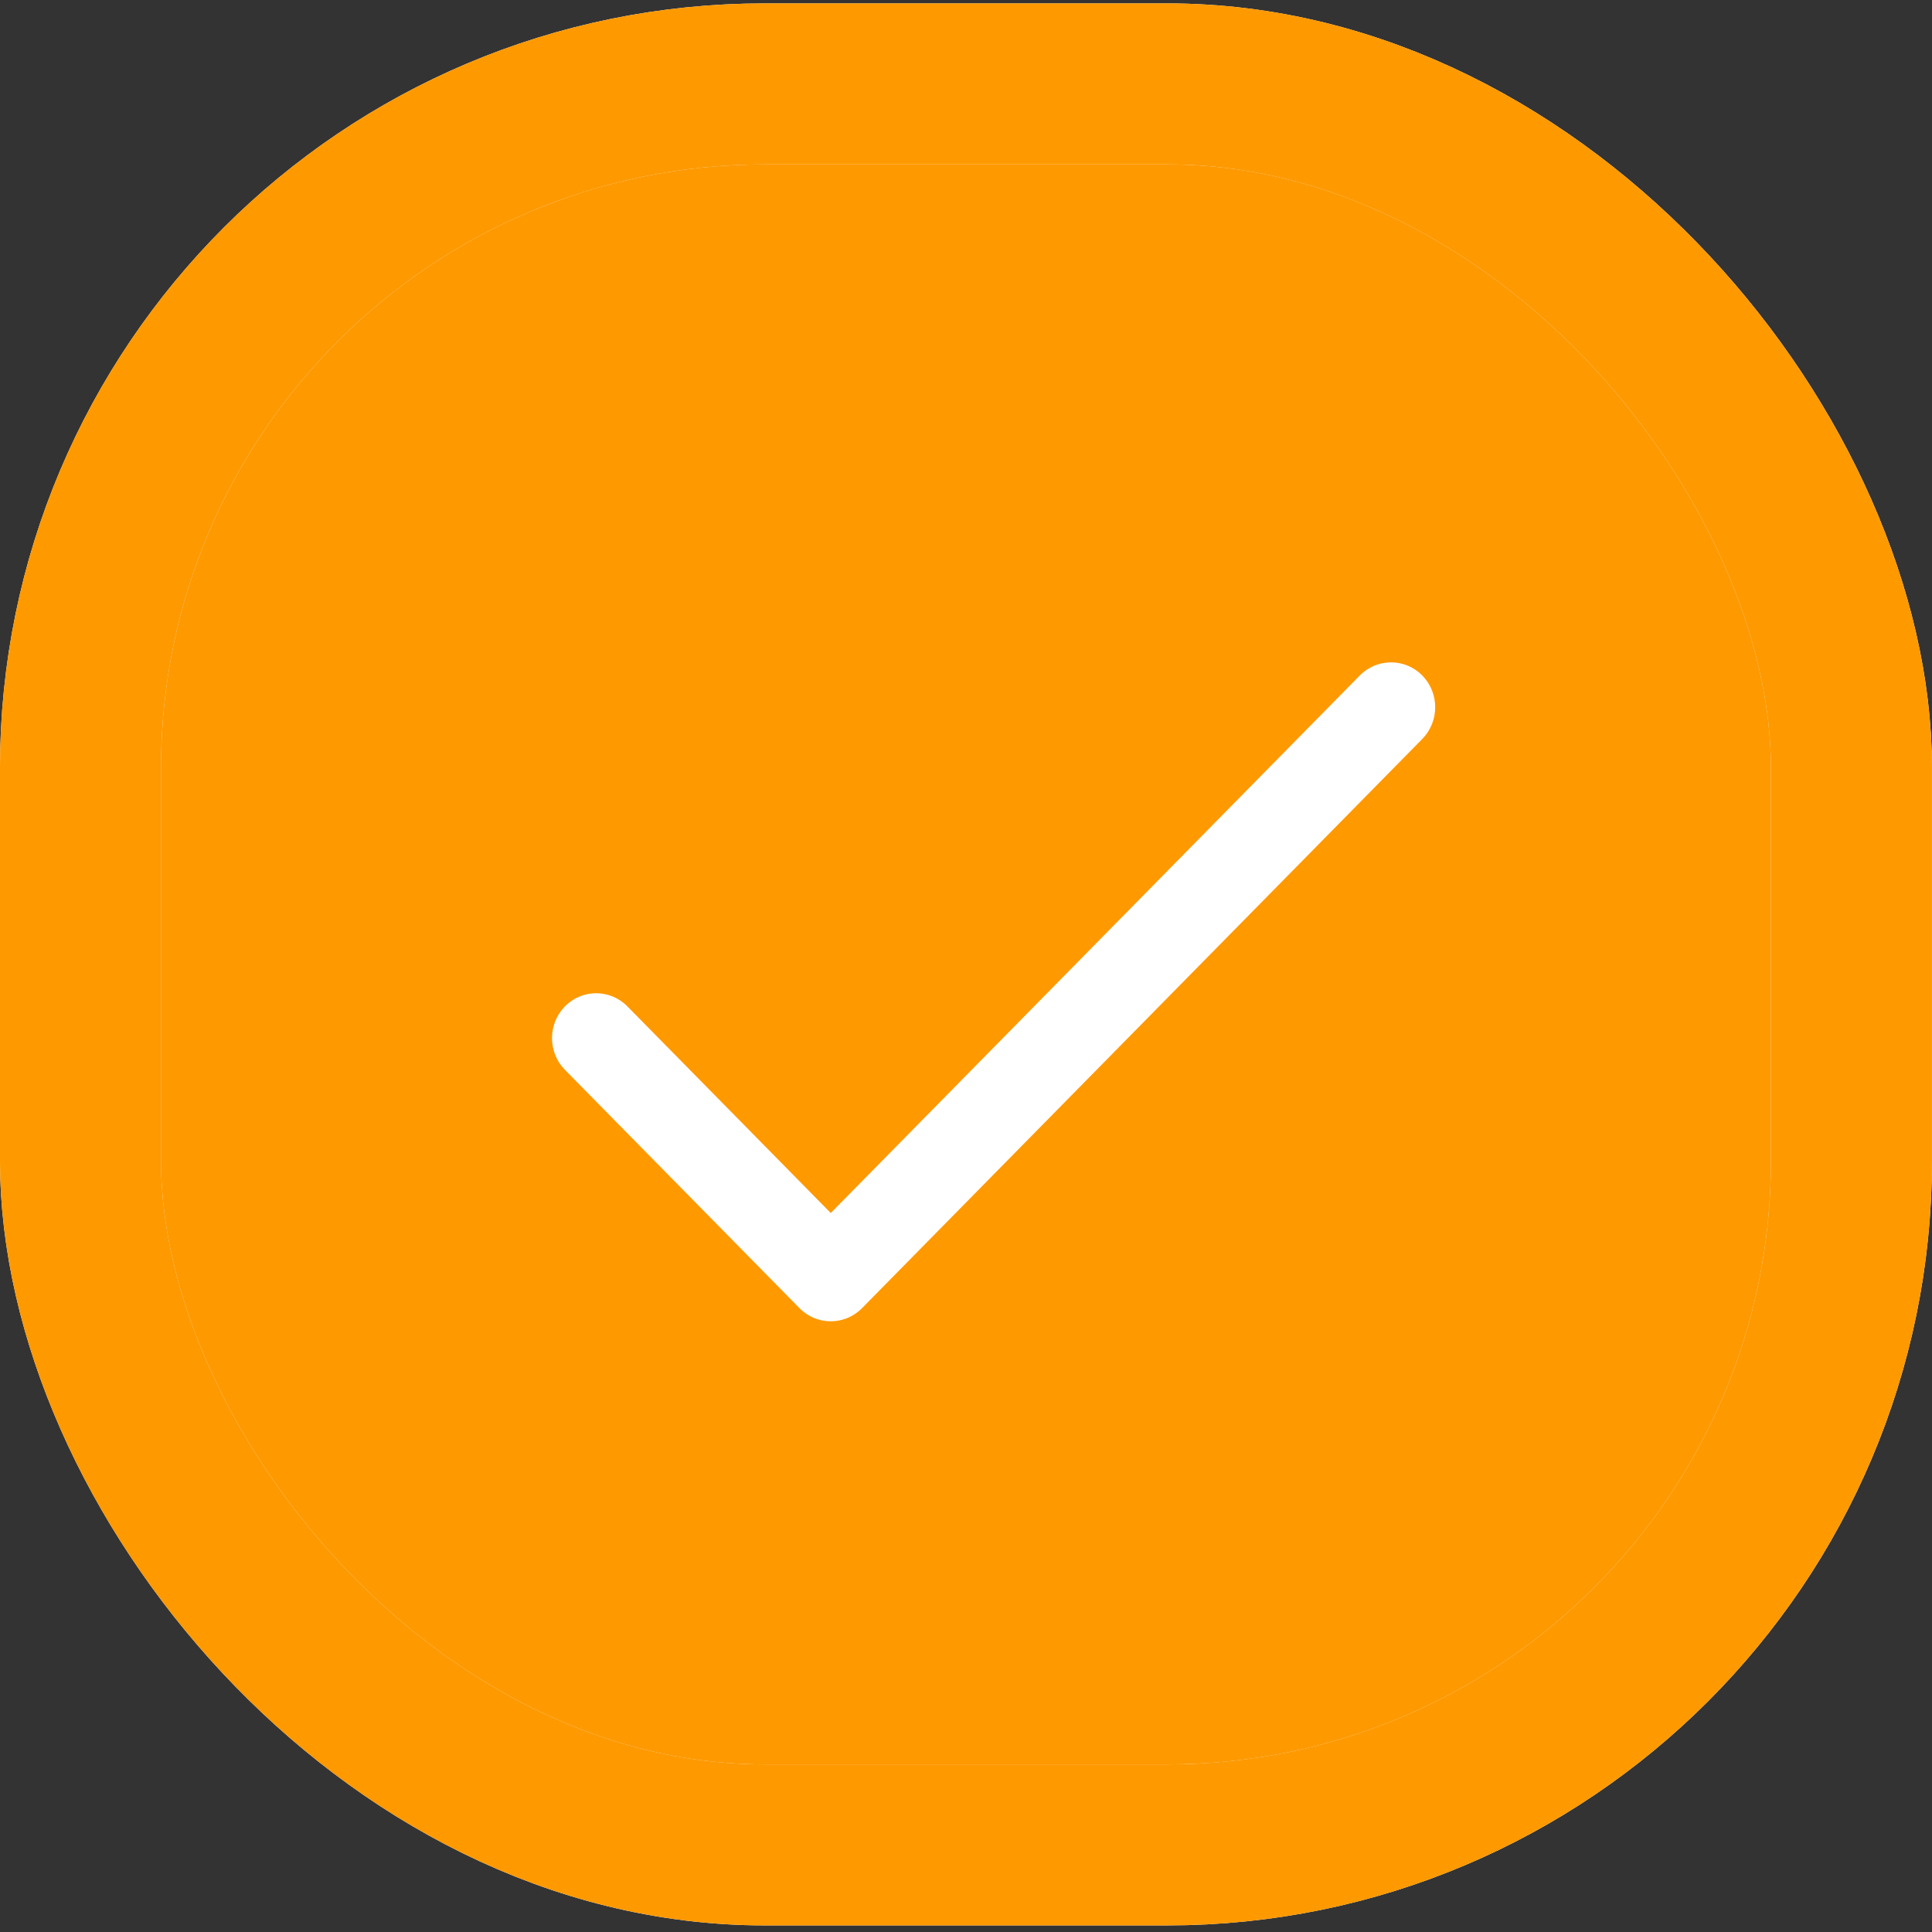 <svg width="35" height="35" viewBox="0 0 35 35" fill="none" xmlns="http://www.w3.org/2000/svg">
<rect x="0" y="0" width="35" height="35" fill="#333333" stroke="none"/>
<rect x="1.458" y="1.52" width="32.083" height="31.902" rx="12.396" fill="#FF9900"/>
<rect x="1.458" y="1.52" width="32.083" height="31.902" rx="12.396" stroke="white" stroke-width="2.917"/>
<rect x="1.458" y="1.52" width="32.083" height="31.902" rx="12.396" stroke="#FF9900" stroke-width="2.917"/>
<path d="M25.766 12.237C25.453 11.92 24.947 11.92 24.634 12.237L15.05 21.975L11.366 18.232C11.053 17.914 10.547 17.914 10.234 18.232C9.922 18.549 9.922 19.064 10.234 19.381L14.484 23.699C14.796 24.016 15.303 24.016 15.616 23.699L25.766 13.387C26.078 13.069 26.078 12.555 25.766 12.237Z" fill="white"/>
</svg>
